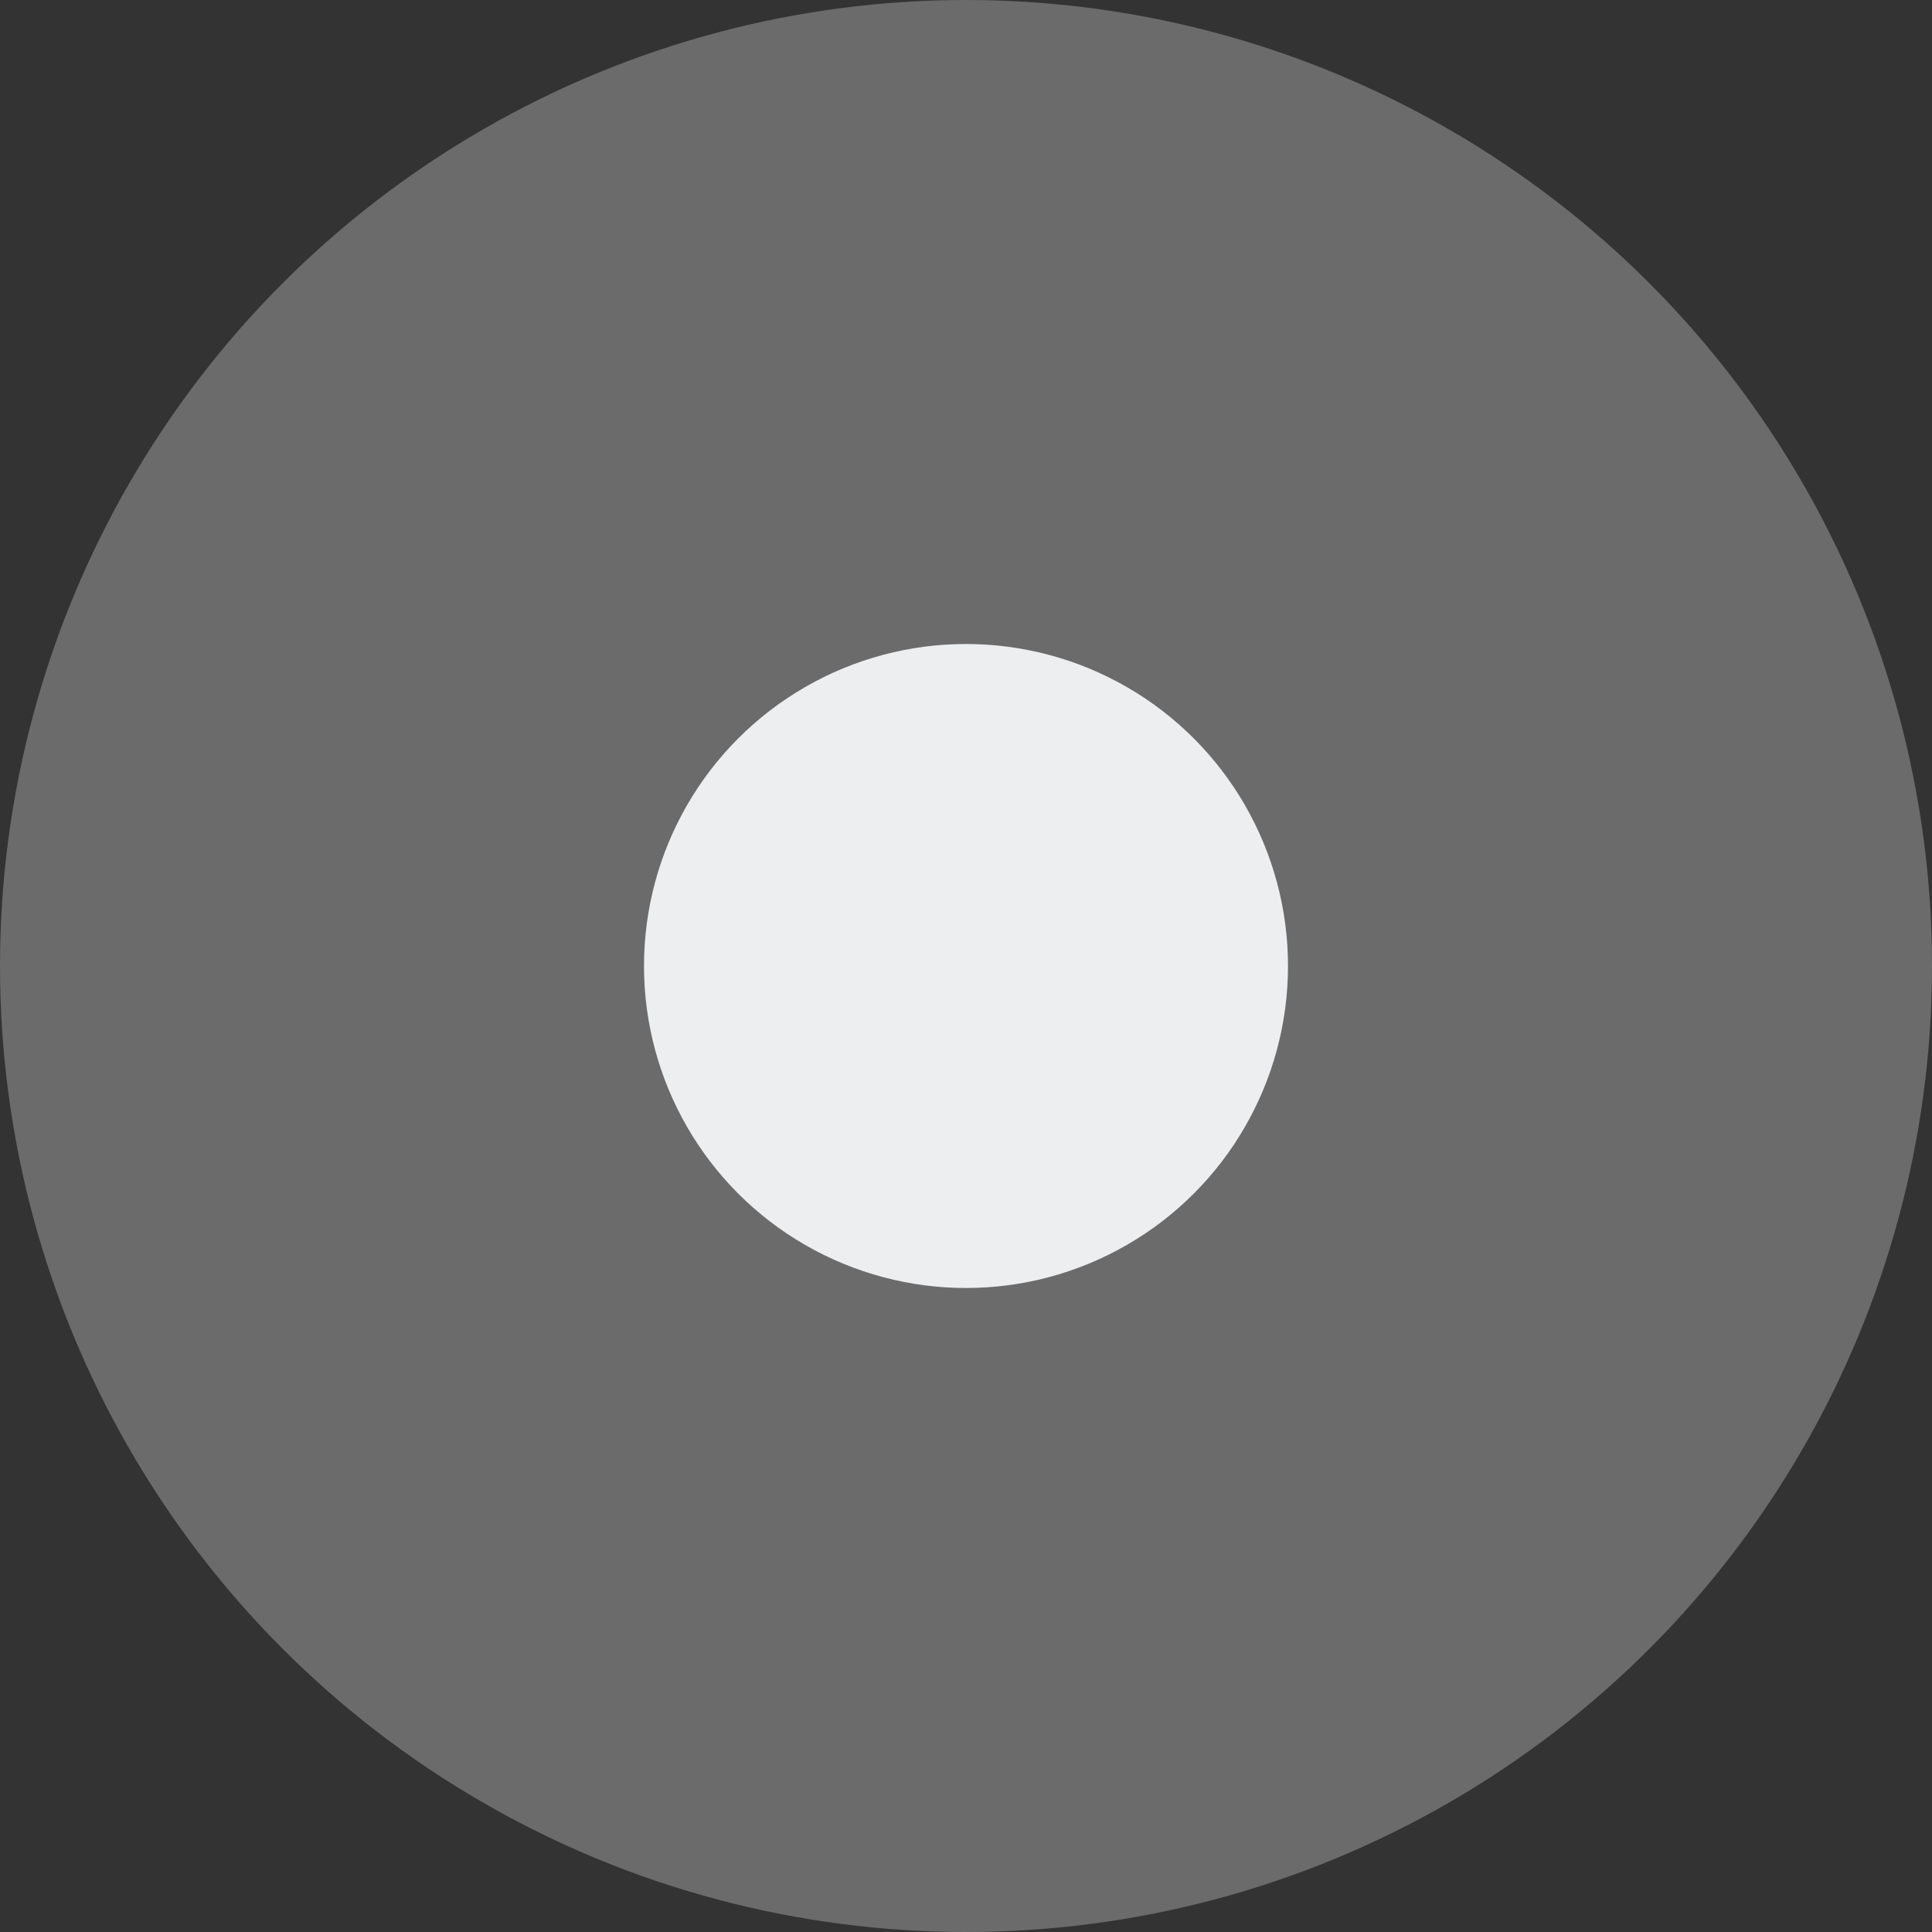 <svg xmlns="http://www.w3.org/2000/svg" width="24" height="24" viewBox="0 0 24 24">
  <rect x="0" y="0" width="24" height="24" fill="#333333" stroke="none"/>
  <circle cx="12" cy="12" r="12" fill="#edeef0" opacity="0.3"/>
  <circle cx="12" cy="12" r="4" fill="#edeef0"/>
</svg>
